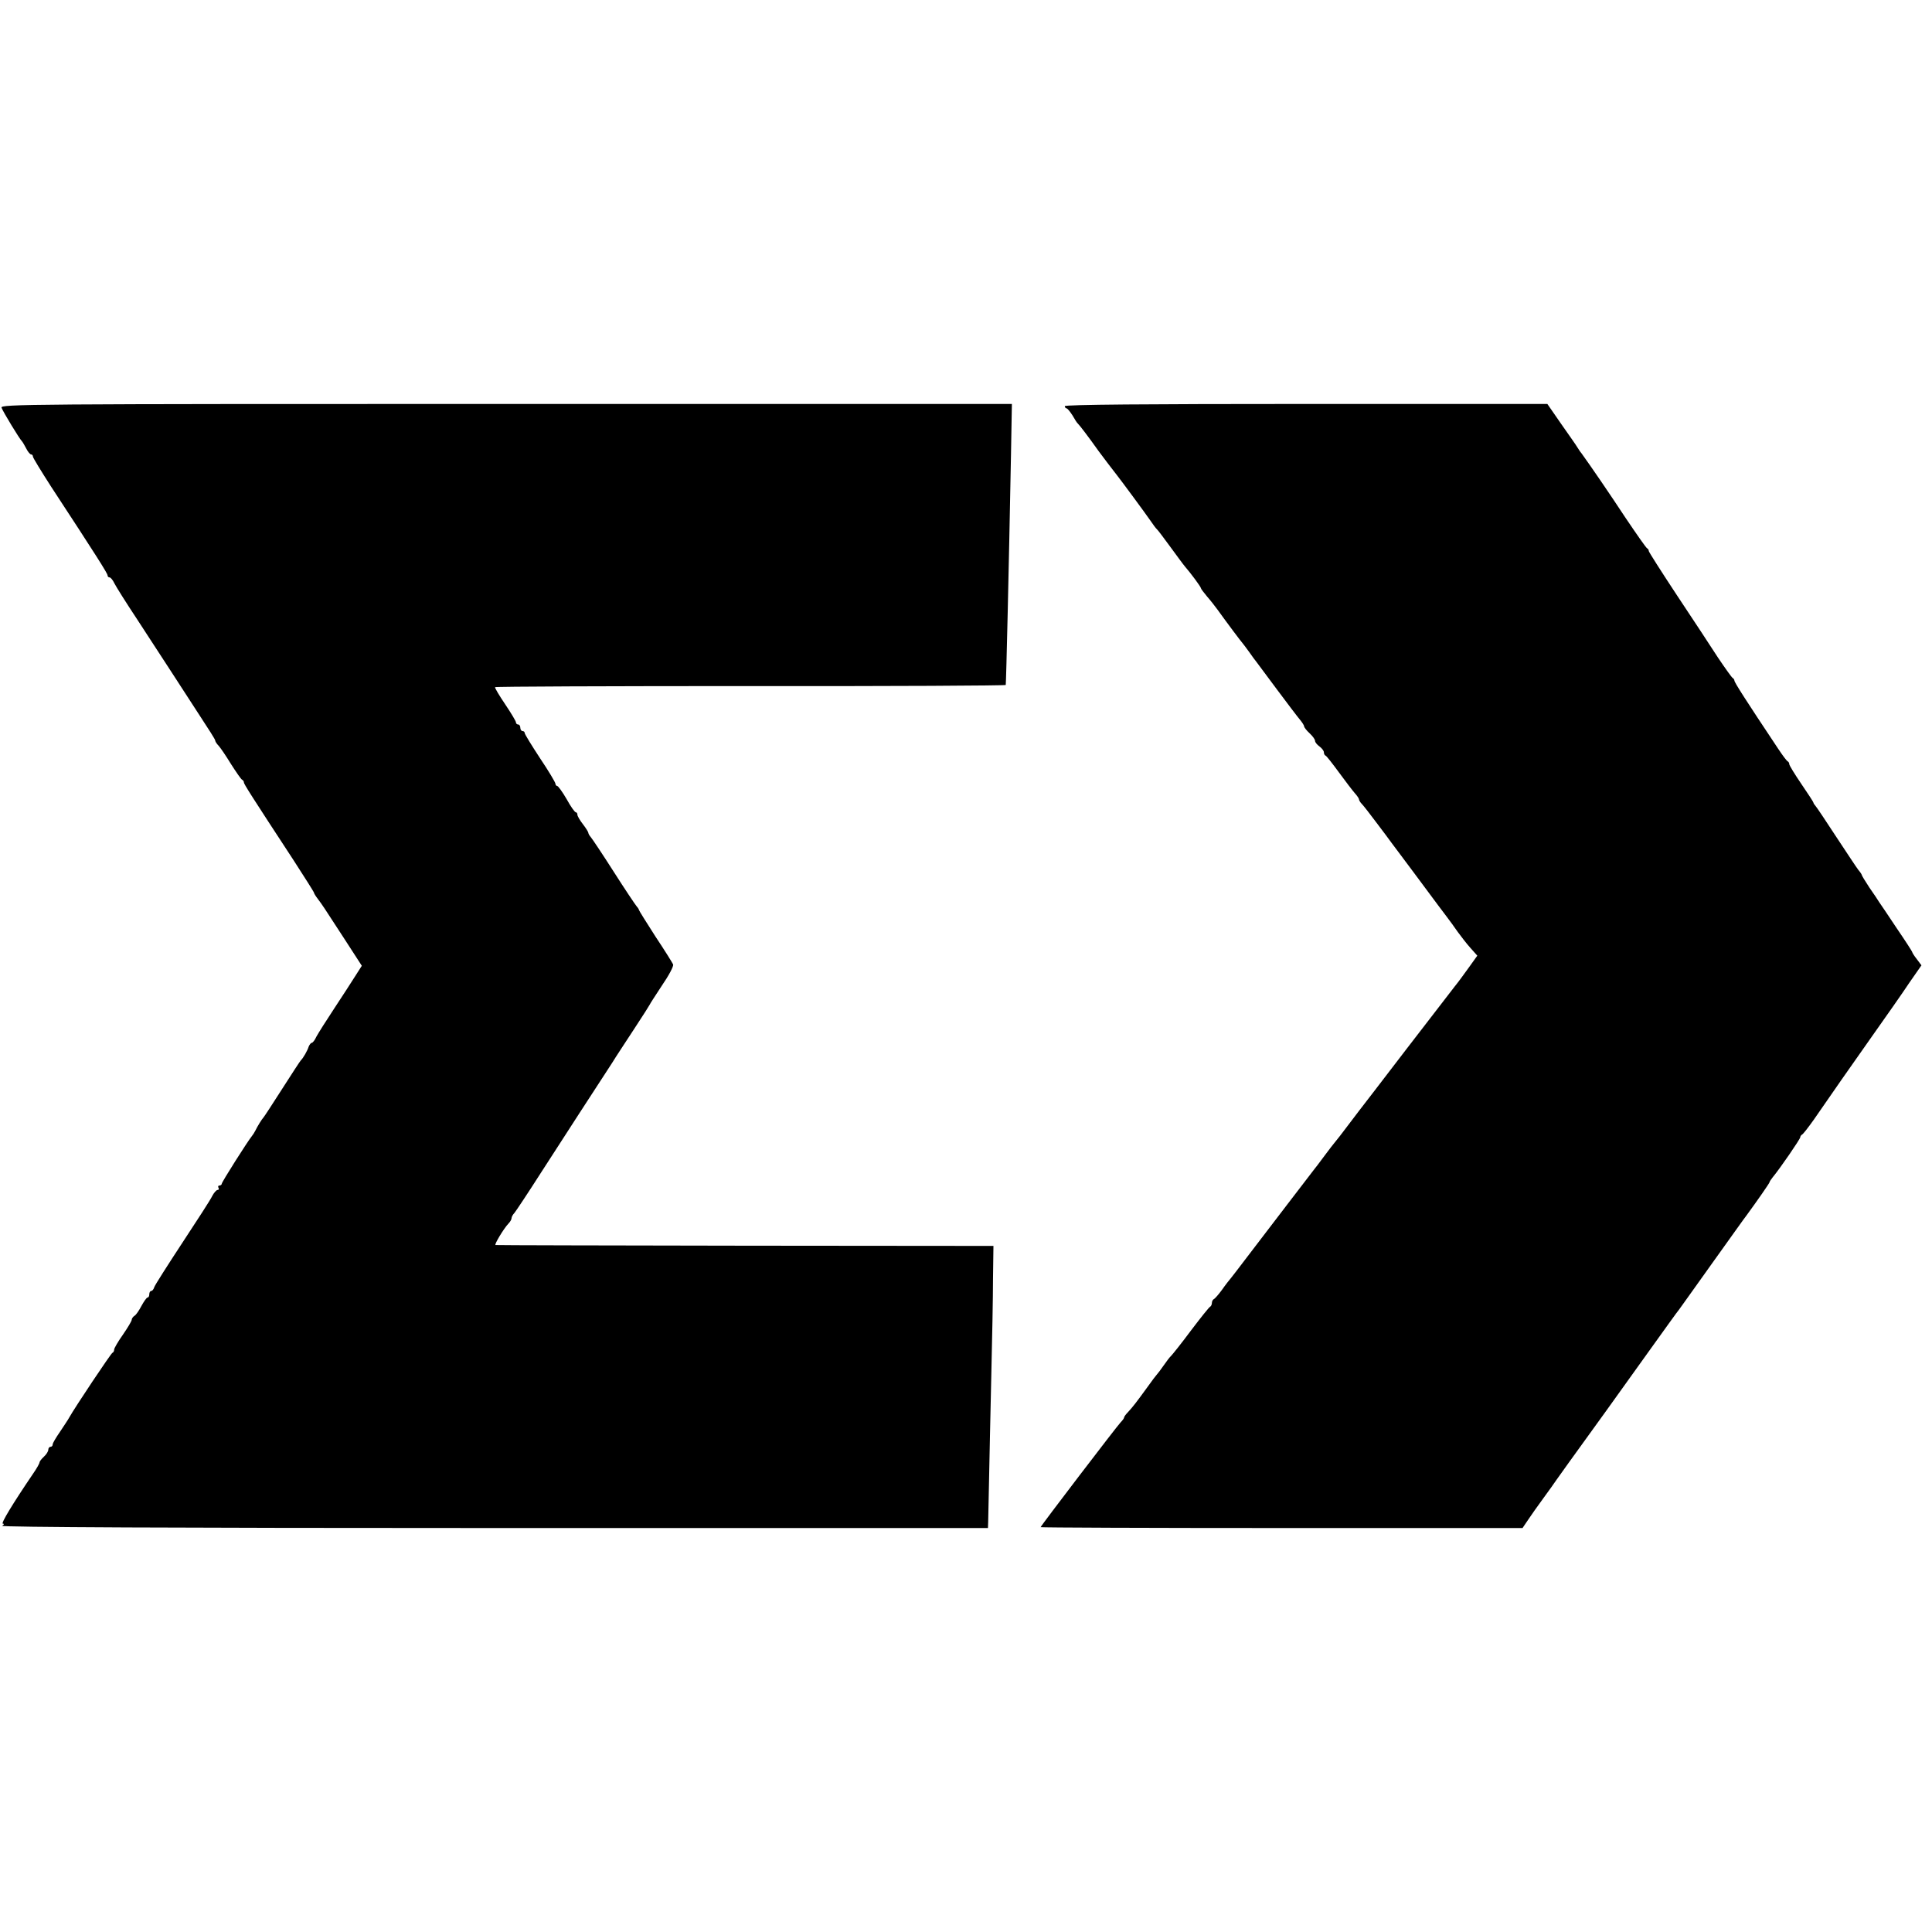 <?xml version="1.0" standalone="no"?>
<!DOCTYPE svg PUBLIC "-//W3C//DTD SVG 20010904//EN"
 "http://www.w3.org/TR/2001/REC-SVG-20010904/DTD/svg10.dtd">
<svg version="1.0" xmlns="http://www.w3.org/2000/svg"
 width="880pt" height="880pt" viewBox="0 0 880 880"
 preserveAspectRatio="xMidYMid meet">
<g transform="translate(0,880) scale(0.1,-0.1)"
fill="#000000" stroke="none">
<path d="M7 6943 c7 -19 83 -144 93 -153 3 -3 11 -17 19 -32 8 -16 18 -28 23
-28 4 0 8 -4 8 -10 0 -5 38 -67 83 -137 207 -316 257 -395 257 -404 0 -5 4 -9
9 -9 5 0 15 -12 22 -27 8 -16 54 -89 103 -163 48 -74 118 -181 155 -238 36
-56 96 -148 133 -205 37 -56 68 -105 68 -109 0 -5 7 -16 16 -25 9 -10 34 -47
56 -83 23 -36 45 -68 50 -71 6 -3 9 -9 9 -13 -1 -6 38 -67 226 -354 51 -79 93
-145 93 -148 0 -3 8 -16 18 -29 21 -28 23 -31 121 -182 l79 -122 -30 -47 c-16
-26 -60 -93 -96 -148 -37 -56 -73 -113 -81 -128 -7 -16 -17 -28 -21 -28 -4 0
-10 -8 -14 -17 -5 -18 -26 -54 -36 -63 -3 -3 -41 -61 -85 -130 -44 -69 -82
-127 -85 -130 -7 -7 -28 -41 -37 -60 -4 -8 -11 -19 -16 -25 -18 -22 -137 -209
-137 -217 0 -4 -5 -8 -11 -8 -5 0 -7 -4 -4 -10 3 -5 2 -10 -4 -10 -5 0 -16
-12 -24 -27 -7 -16 -69 -111 -136 -213 -67 -102 -125 -193 -128 -202 -3 -10
-9 -18 -14 -18 -5 0 -9 -7 -9 -15 0 -8 -3 -15 -8 -15 -4 0 -16 -17 -27 -37
-11 -21 -25 -42 -32 -46 -7 -4 -13 -13 -13 -18 0 -6 -18 -36 -40 -68 -22 -31
-40 -62 -40 -68 0 -6 -3 -13 -8 -15 -7 -3 -170 -247 -197 -295 -5 -10 -25 -39
-42 -65 -18 -26 -33 -51 -33 -57 0 -6 -4 -11 -10 -11 -5 0 -10 -6 -10 -13 0
-8 -9 -22 -20 -32 -11 -10 -20 -22 -20 -26 0 -5 -13 -28 -29 -51 -95 -140
-148 -228 -138 -228 7 0 6 -4 -3 -10 -10 -6 780 -10 2238 -10 l2252 0 1 28 c0
15 2 101 4 192 2 91 6 300 10 465 4 165 8 368 8 450 l2 150 -1130 1 c-621 1
-1133 2 -1138 3 -7 1 37 75 60 99 7 7 13 18 13 23 0 6 6 17 13 24 6 7 62 91
122 185 107 166 265 410 285 440 5 8 23 35 39 60 15 25 61 94 100 154 39 59
71 110 71 111 0 2 25 40 55 86 31 45 54 88 51 96 -3 7 -39 65 -81 128 -41 64
-75 118 -75 121 0 3 -5 10 -11 17 -6 7 -53 77 -104 157 -51 80 -98 150 -104
157 -6 7 -11 15 -11 19 0 4 -11 22 -25 40 -14 18 -25 37 -25 43 0 6 -3 11 -7
11 -5 0 -24 27 -42 60 -19 33 -39 60 -43 60 -4 0 -8 5 -8 10 0 6 -31 58 -70
116 -38 58 -70 110 -70 115 0 5 -4 9 -10 9 -5 0 -10 7 -10 15 0 8 -4 15 -10
15 -5 0 -10 4 -10 10 0 5 -22 42 -49 82 -27 40 -48 75 -46 78 2 3 526 5 1164
5 639 -1 1161 2 1162 5 2 11 14 520 24 1053 l4 227 -2304 0 c-2190 0 -2304 -1
-2298 -17z"/>
<path d="M4850 6950 c0 -5 4 -10 8 -10 4 0 16 -15 27 -32 10 -18 21 -35 25
-38 6 -5 46 -57 95 -126 20 -27 67 -89 83 -109 19 -24 129 -173 151 -205 13
-19 26 -37 30 -40 4 -3 31 -39 61 -80 30 -41 60 -82 67 -90 26 -30 73 -93 73
-99 0 -3 13 -20 28 -38 15 -17 36 -44 47 -59 43 -60 110 -149 115 -154 3 -3
16 -21 30 -40 13 -19 28 -39 33 -45 4 -5 46 -62 93 -125 47 -63 94 -125 105
-138 10 -12 19 -26 19 -30 0 -5 11 -19 25 -32 14 -13 25 -28 25 -35 0 -6 9
-17 20 -25 11 -8 20 -20 20 -26 0 -7 3 -14 8 -16 4 -1 32 -37 62 -78 30 -41
63 -84 72 -94 10 -11 18 -23 18 -27 0 -4 6 -14 13 -21 7 -7 36 -44 65 -83 29
-38 61 -81 71 -95 10 -14 56 -74 101 -135 123 -165 123 -166 150 -201 14 -18
36 -49 50 -69 14 -19 39 -52 57 -72 l32 -36 -38 -53 c-21 -29 -49 -68 -64 -86
-14 -18 -114 -148 -222 -288 -107 -140 -204 -266 -215 -280 -11 -14 -36 -47
-57 -75 -20 -27 -42 -55 -48 -62 -14 -17 -25 -31 -60 -78 -16 -22 -33 -44 -38
-50 -7 -9 -227 -296 -287 -375 -70 -92 -81 -106 -92 -120 -7 -8 -26 -32 -42
-55 -16 -22 -33 -41 -38 -43 -4 -2 -8 -10 -8 -17 0 -7 -4 -15 -8 -17 -4 -1
-43 -50 -87 -108 -43 -58 -84 -109 -90 -115 -6 -5 -22 -26 -35 -45 -13 -19
-27 -37 -30 -40 -3 -3 -24 -30 -45 -60 -48 -66 -64 -87 -87 -112 -10 -10 -18
-21 -18 -25 0 -3 -7 -13 -16 -22 -18 -19 -364 -472 -364 -477 0 -2 494 -4
1098 -4 l1097 0 25 37 c14 21 45 65 70 99 25 34 52 72 60 84 13 19 65 91 224
311 47 65 36 50 200 279 69 96 129 180 134 185 4 6 72 100 150 210 79 110 149
209 158 220 44 60 104 146 104 150 0 3 7 13 14 22 34 41 126 175 126 183 0 4
4 10 8 12 5 2 28 32 53 67 109 158 143 206 259 371 68 96 148 210 177 254 l55
79 -21 28 c-12 15 -21 30 -21 32 0 3 -31 51 -70 108 -38 57 -74 111 -80 119
-5 8 -25 39 -45 67 -19 29 -35 55 -35 58 0 2 -7 13 -15 22 -8 10 -52 77 -99
148 -47 72 -89 135 -95 142 -6 7 -11 14 -11 17 0 3 -25 41 -55 85 -30 44 -55
85 -55 90 0 5 -3 11 -7 13 -5 2 -24 28 -44 58 -150 225 -199 302 -199 310 0 4
-4 10 -8 12 -4 2 -34 44 -67 93 -32 50 -116 177 -187 284 -70 106 -128 197
-128 201 0 5 -3 10 -7 12 -5 2 -48 64 -98 138 -73 111 -160 238 -202 296 -5 5
-12 17 -18 26 -5 9 -39 57 -74 107 l-63 91 -1099 0 c-726 0 -1099 -3 -1099
-10z"/>
</g>
</svg>
